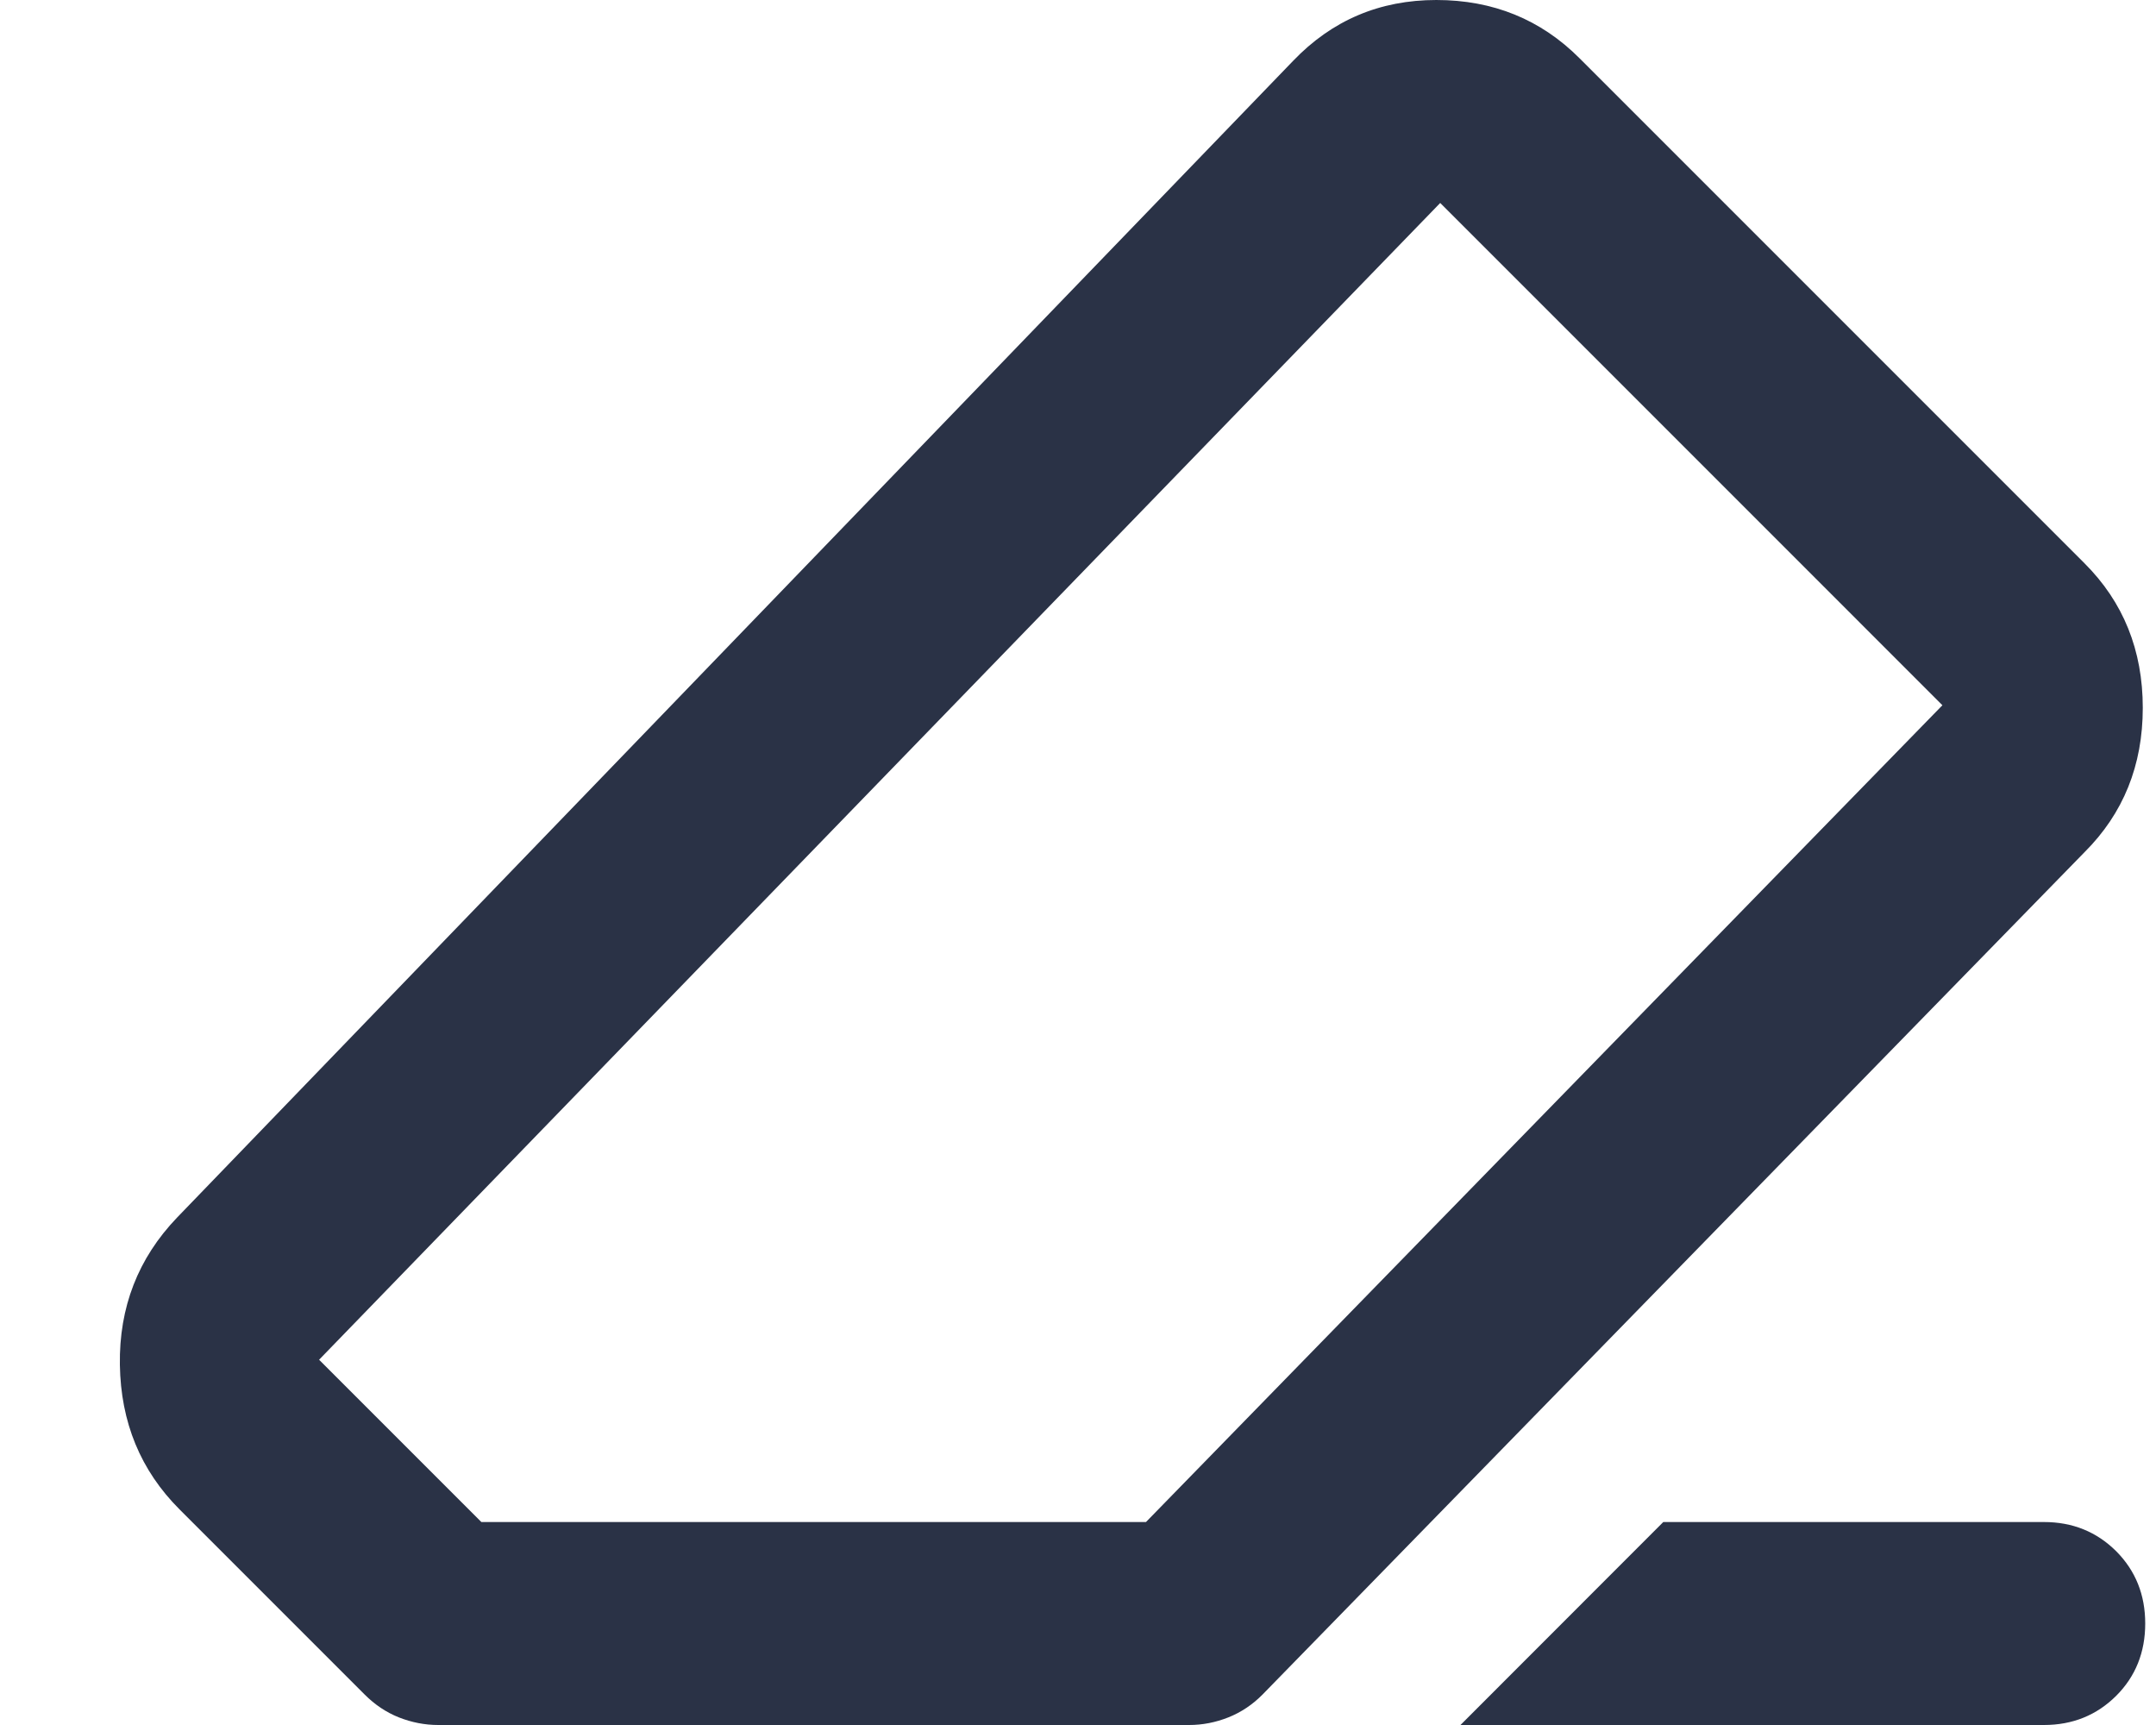 <svg width="15" height="12" viewBox="0 0 15 12" fill="none" xmlns="http://www.w3.org/2000/svg">
<path d="M11.572 10.588H14.22C14.42 10.588 14.587 10.656 14.723 10.791C14.858 10.927 14.925 11.094 14.925 11.294C14.925 11.494 14.858 11.662 14.723 11.797C14.587 11.932 14.42 12 14.22 12H10.161L11.572 10.588ZM3.049 12C2.955 12 2.864 11.982 2.775 11.947C2.687 11.912 2.608 11.859 2.537 11.788L1.249 10.5C0.978 10.229 0.84 9.894 0.834 9.494C0.828 9.094 0.961 8.753 1.231 8.471L8.996 0.424C9.267 0.141 9.599 0 9.993 0C10.387 0 10.72 0.135 10.99 0.406L14.502 3.918C14.773 4.188 14.908 4.524 14.908 4.924C14.908 5.324 14.773 5.659 14.502 5.929L8.784 11.788C8.714 11.859 8.634 11.912 8.546 11.947C8.458 11.982 8.367 12 8.273 12H3.049ZM7.973 10.588L13.514 4.906L10.02 1.412L2.22 9.459L3.349 10.588H7.973Z" fill="#2A3246"/>
</svg>
